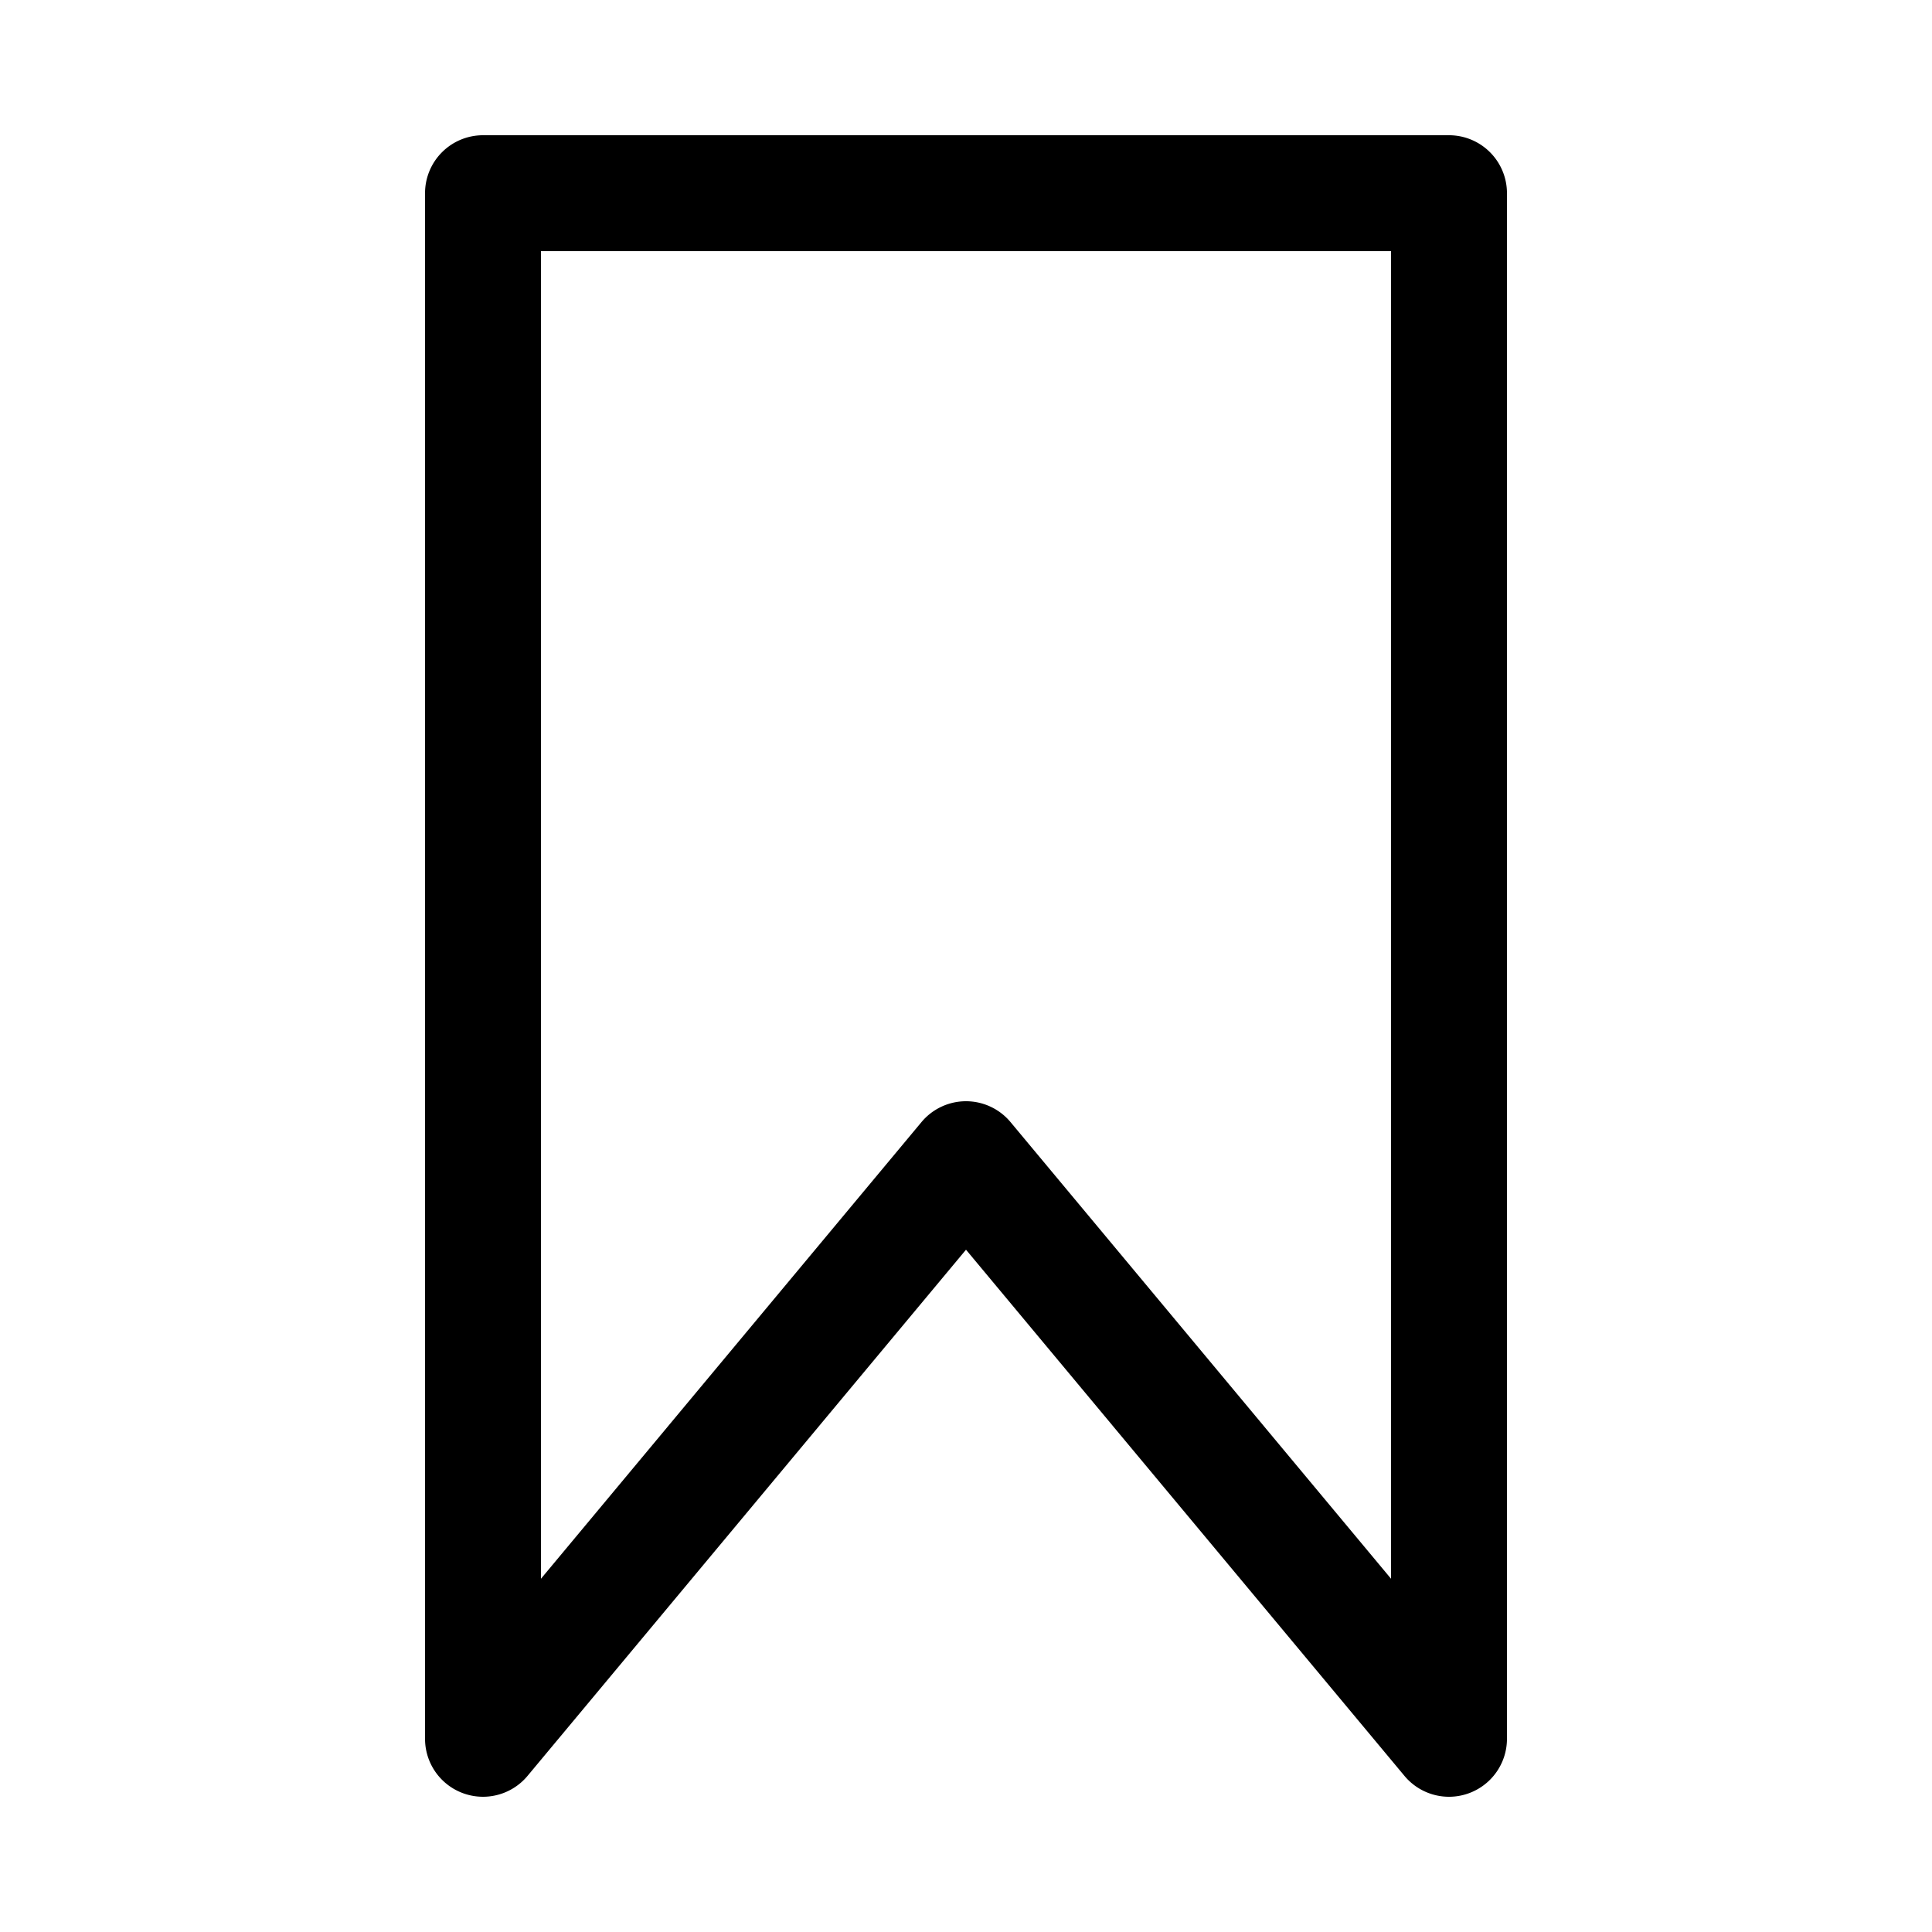 <svg id="a878ac52-57ef-43ef-85ed-f8624ccba0ca" data-name="Ebene 1" xmlns="http://www.w3.org/2000/svg" viewBox="0 0 200 200"><path d="M150,186a6,6,0,0,1-4.61-2.16L100,129.37,54.61,183.84A6,6,0,0,1,44,180V20a6,6,0,0,1,6-6H150a6,6,0,0,1,6,6V180a6,6,0,0,1-6,6Zm-50-72a6,6,0,0,1,4.61,2.16L144,163.43V26H56V163.43l39.39-47.27A6,6,0,0,1,100,114Z"/></svg>